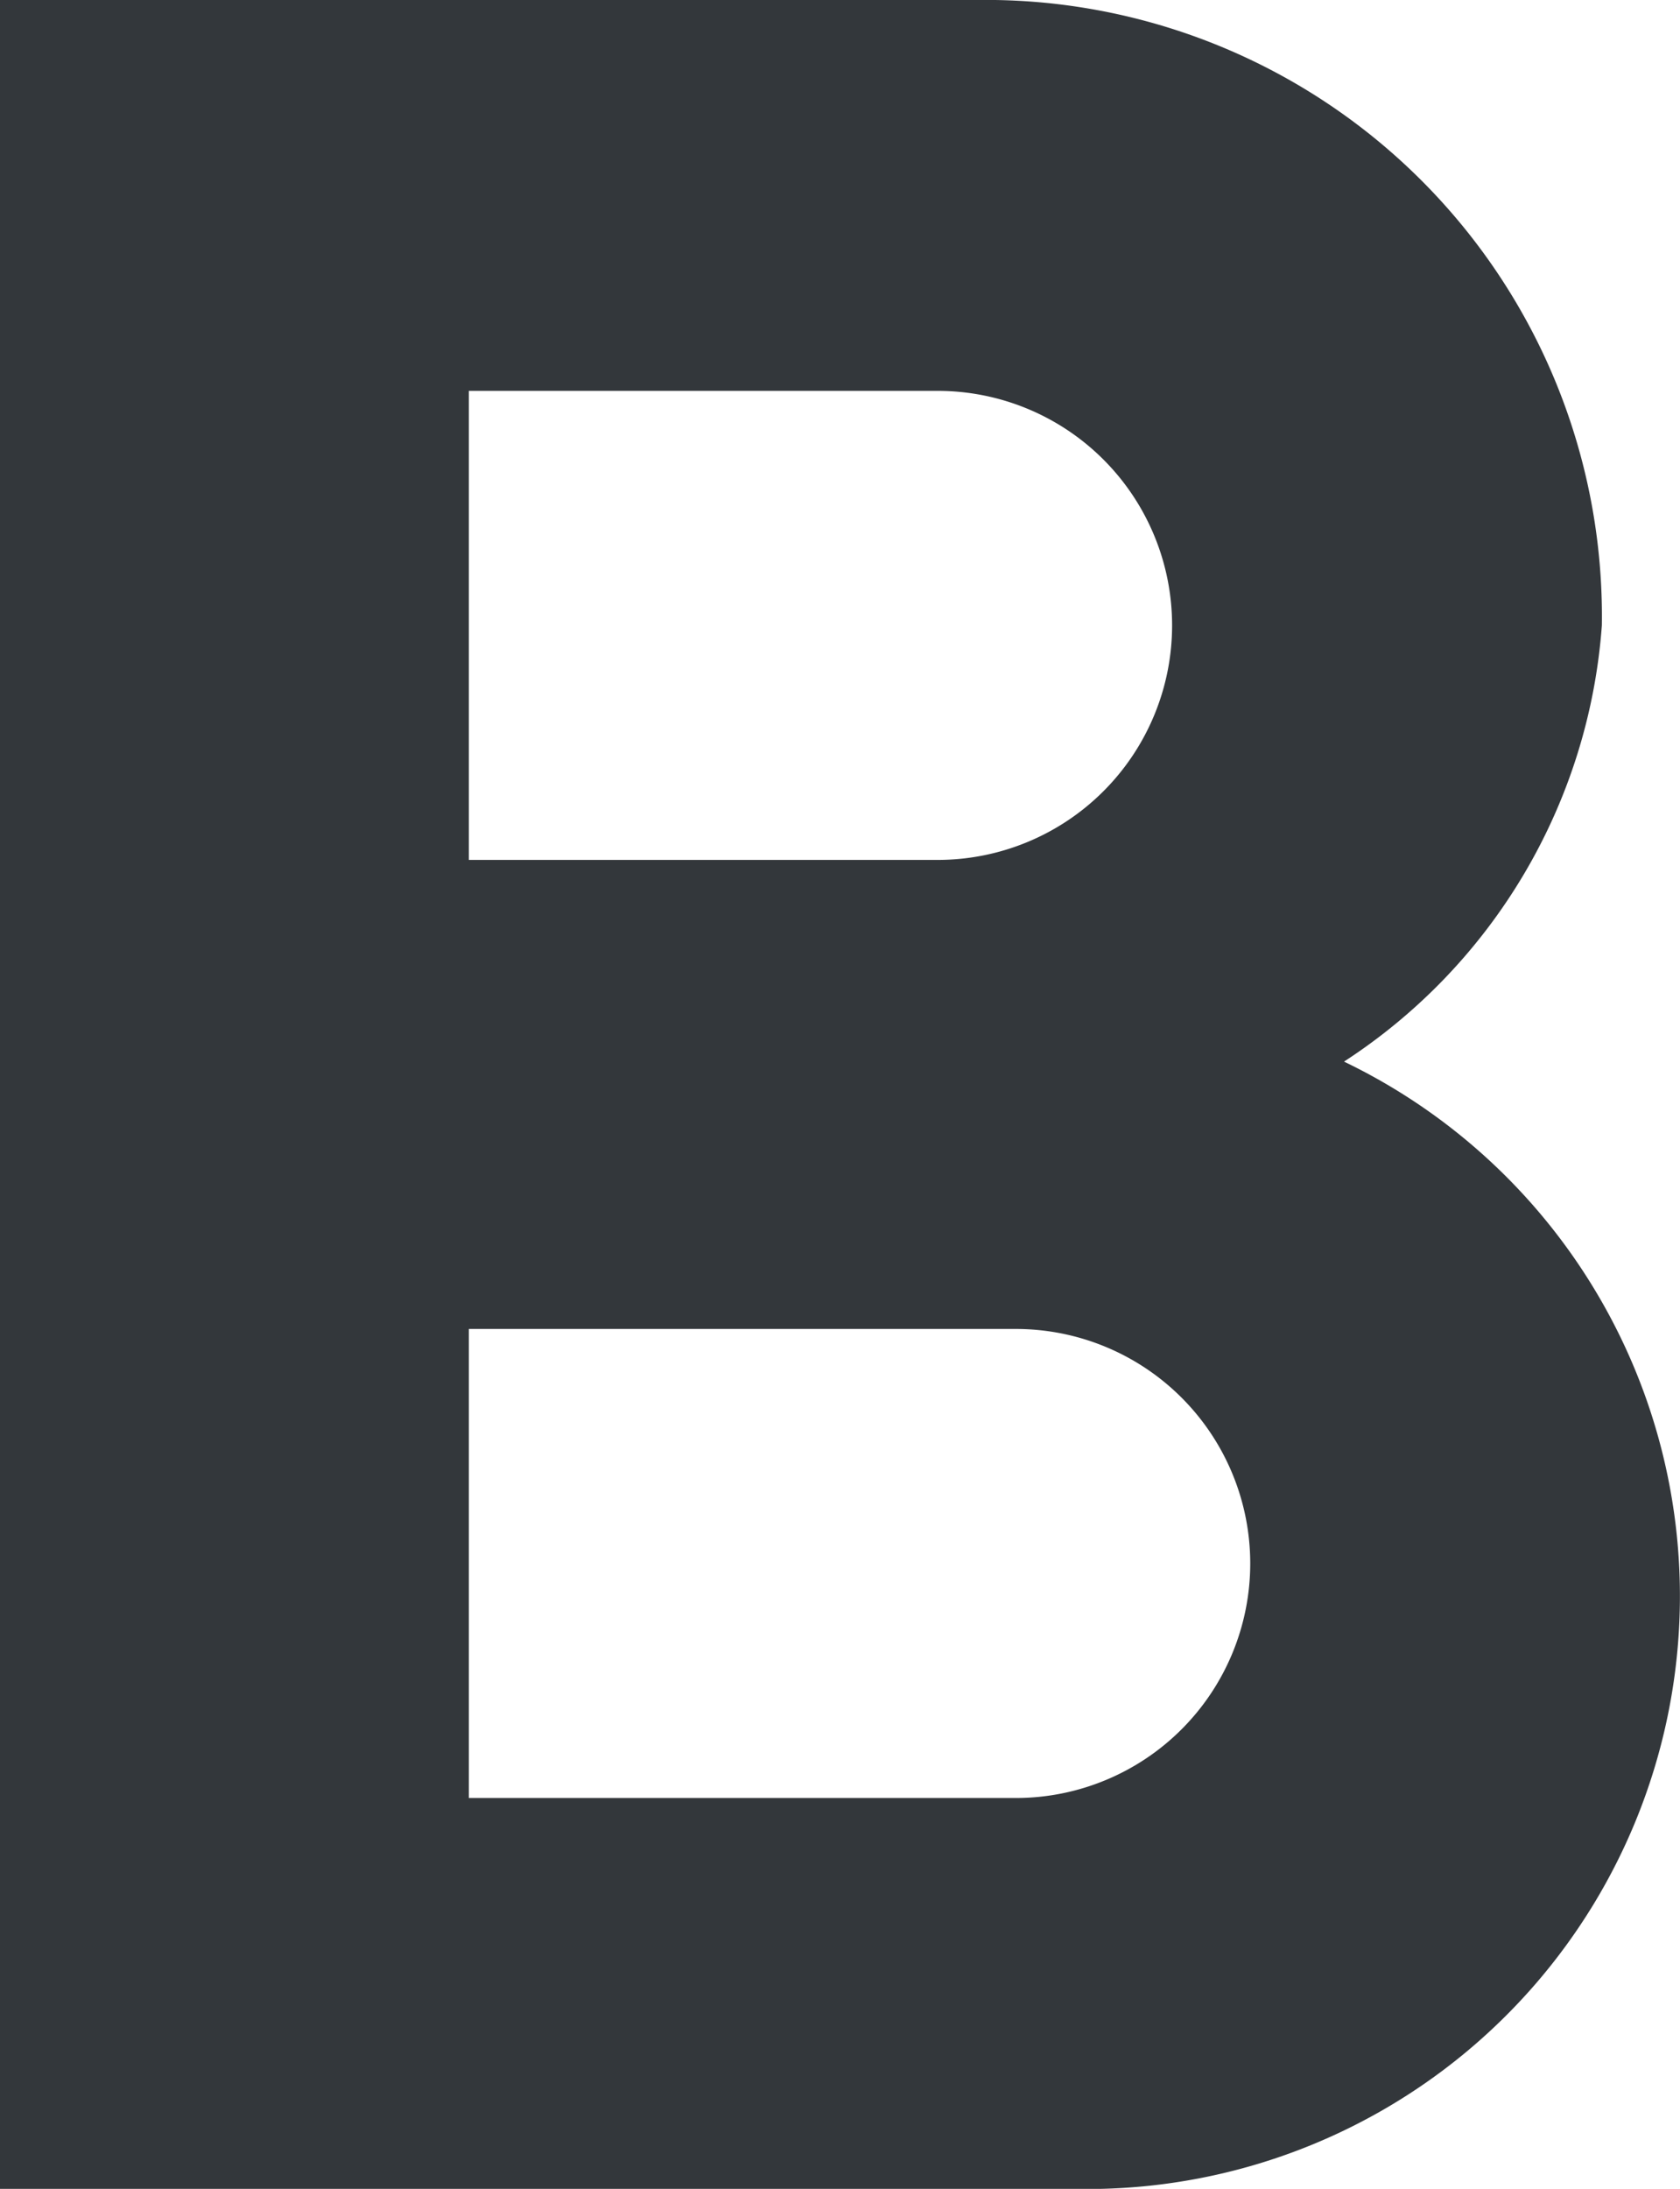 <svg xmlns="http://www.w3.org/2000/svg" width="16.125" height="21" viewBox="0 0 16.125 21">
  <path id="Icon_material-twotone-format-bold" data-name="Icon material-twotone-format-bold" d="M25.875,12a5.914,5.914,0,0,0-6-6H10.5V27H21.06A5.689,5.689,0,0,0,23.4,16.185,5.461,5.461,0,0,0,25.875,12ZM15,9.75h4.5a2.25,2.25,0,0,1,0,4.5H15Zm5.25,13.5H15v-4.5h5.25a2.25,2.25,0,0,1,0,4.5Z" transform="translate(-10.5 -6)" fill="#33373b"/>
</svg>
